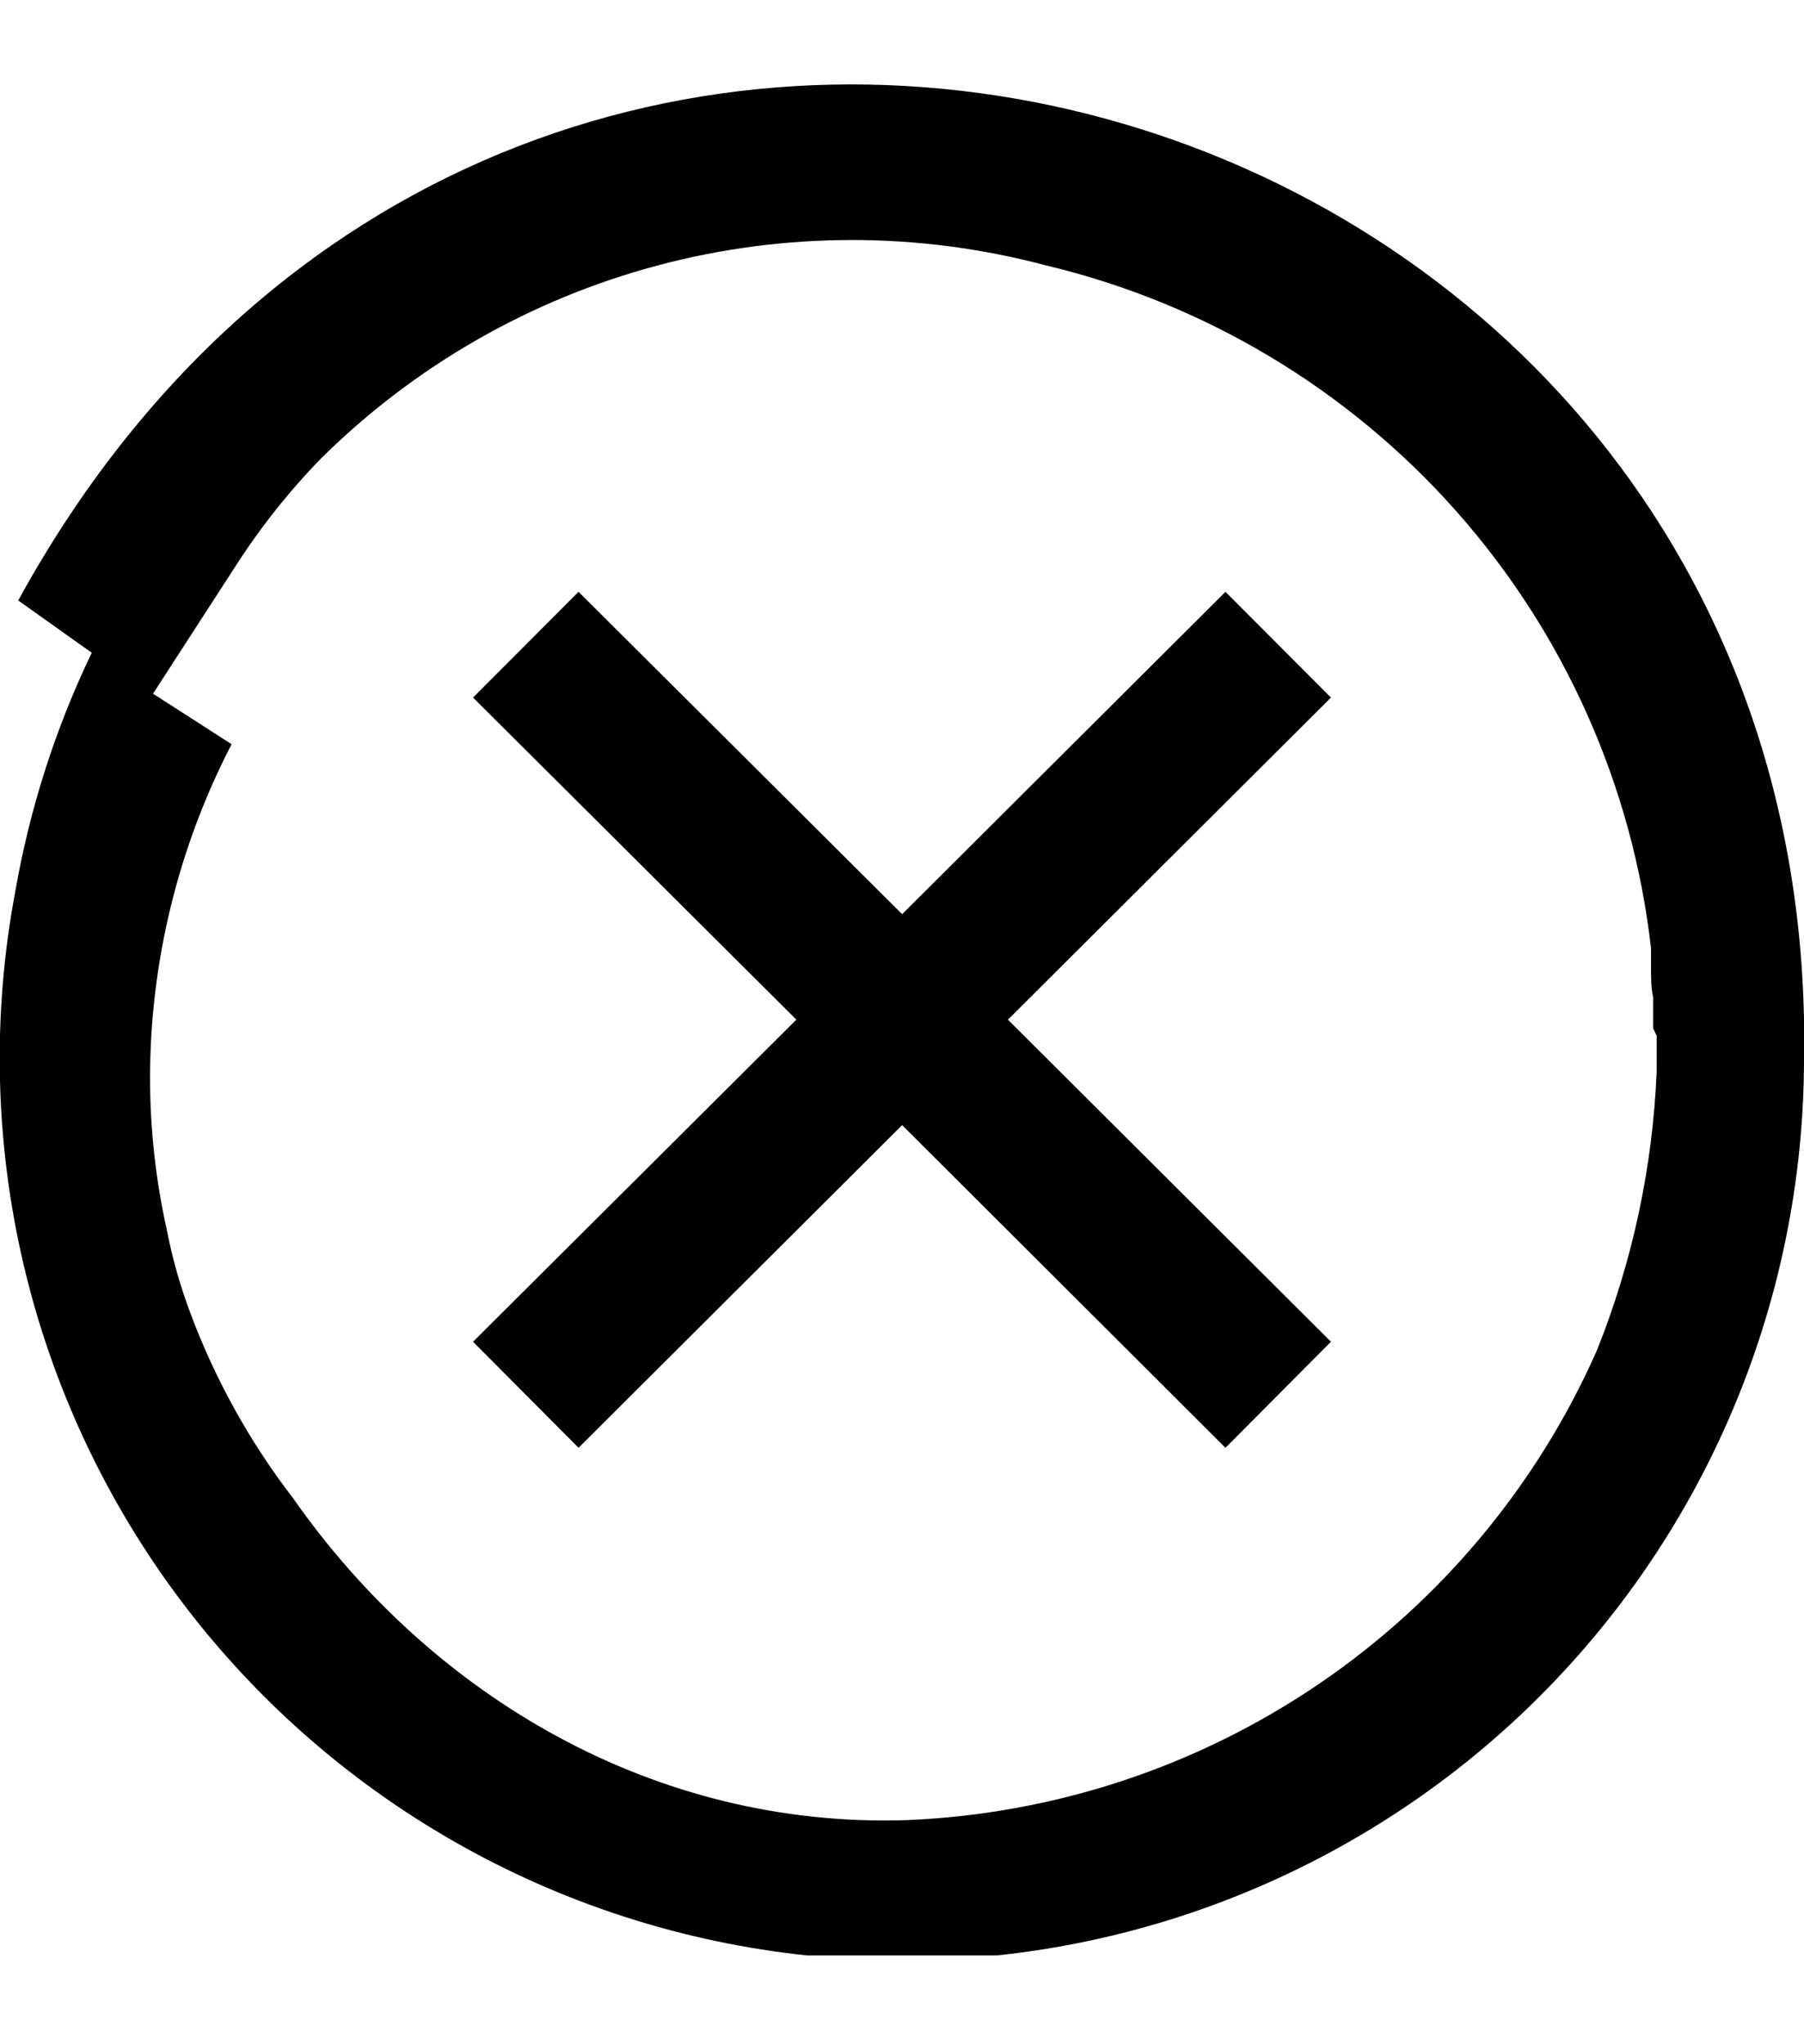 <svg width="15" height="17" viewBox="0 0 50 52" fill="none" xmlns="http://www.w3.org/2000/svg">
<g clip-path="url(#clip0)">
<path d="M33.965 14.072L25.004 23.008L16.035 14.072L13.111 17.003L22.072 25.932L13.111 34.86L16.035 37.8L25.004 28.855L33.965 37.8L36.889 34.86L27.936 25.932L36.889 17.003L33.965 14.072Z" fill="black"/>
<path d="M50 25.907C49.453 -0.663 14.113 -10.535 0.505 14.312L2.543 15.761C1.534 17.862 0.821 20.091 0.422 22.387C-0.221 25.81 -0.142 29.33 0.654 32.721C1.45 36.112 2.946 39.3 5.045 42.079C7.145 44.858 9.802 47.168 12.847 48.861C15.891 50.553 19.256 51.591 22.725 51.907C26.194 52.224 29.69 51.812 32.991 50.698C36.291 49.584 39.323 47.794 41.891 45.44C44.459 43.086 46.506 40.222 47.903 37.031C49.299 33.84 50.014 30.392 50 26.909C50 26.569 50 26.255 50 25.907ZM45.917 26.379C45.917 26.661 45.917 26.95 45.917 27.207C45.917 27.257 45.917 27.307 45.917 27.356C45.809 30.013 45.248 32.632 44.26 35.1C42.607 38.84 39.939 42.042 36.559 44.343C33.179 46.644 29.222 47.952 25.137 48.12C18.155 48.352 11.968 44.691 8.125 39.2C6.924 37.64 5.964 35.909 5.276 34.065C4.993 33.314 4.775 32.541 4.622 31.754C4.315 30.373 4.16 28.962 4.158 27.547C4.163 24.327 4.939 21.155 6.419 18.296L4.241 16.896L6.502 13.401C7.195 12.315 7.997 11.302 8.895 10.378C11.484 7.812 14.699 5.967 18.22 5.027C21.742 4.087 25.448 4.084 28.971 5.019C33.377 6.065 37.353 8.444 40.358 11.832C43.362 15.221 45.248 19.453 45.76 23.952V24.168C45.76 24.275 45.76 24.375 45.76 24.482C45.76 24.764 45.76 25.054 45.818 25.311C45.818 25.427 45.818 25.534 45.818 25.65C45.818 25.766 45.818 25.998 45.818 26.172L45.917 26.379Z" fill="black"/>
</g>
<defs>
<clipPath id="clip0">
<rect width="50" height="51.872" fill="white"/>
</clipPath>
</defs>
</svg>
